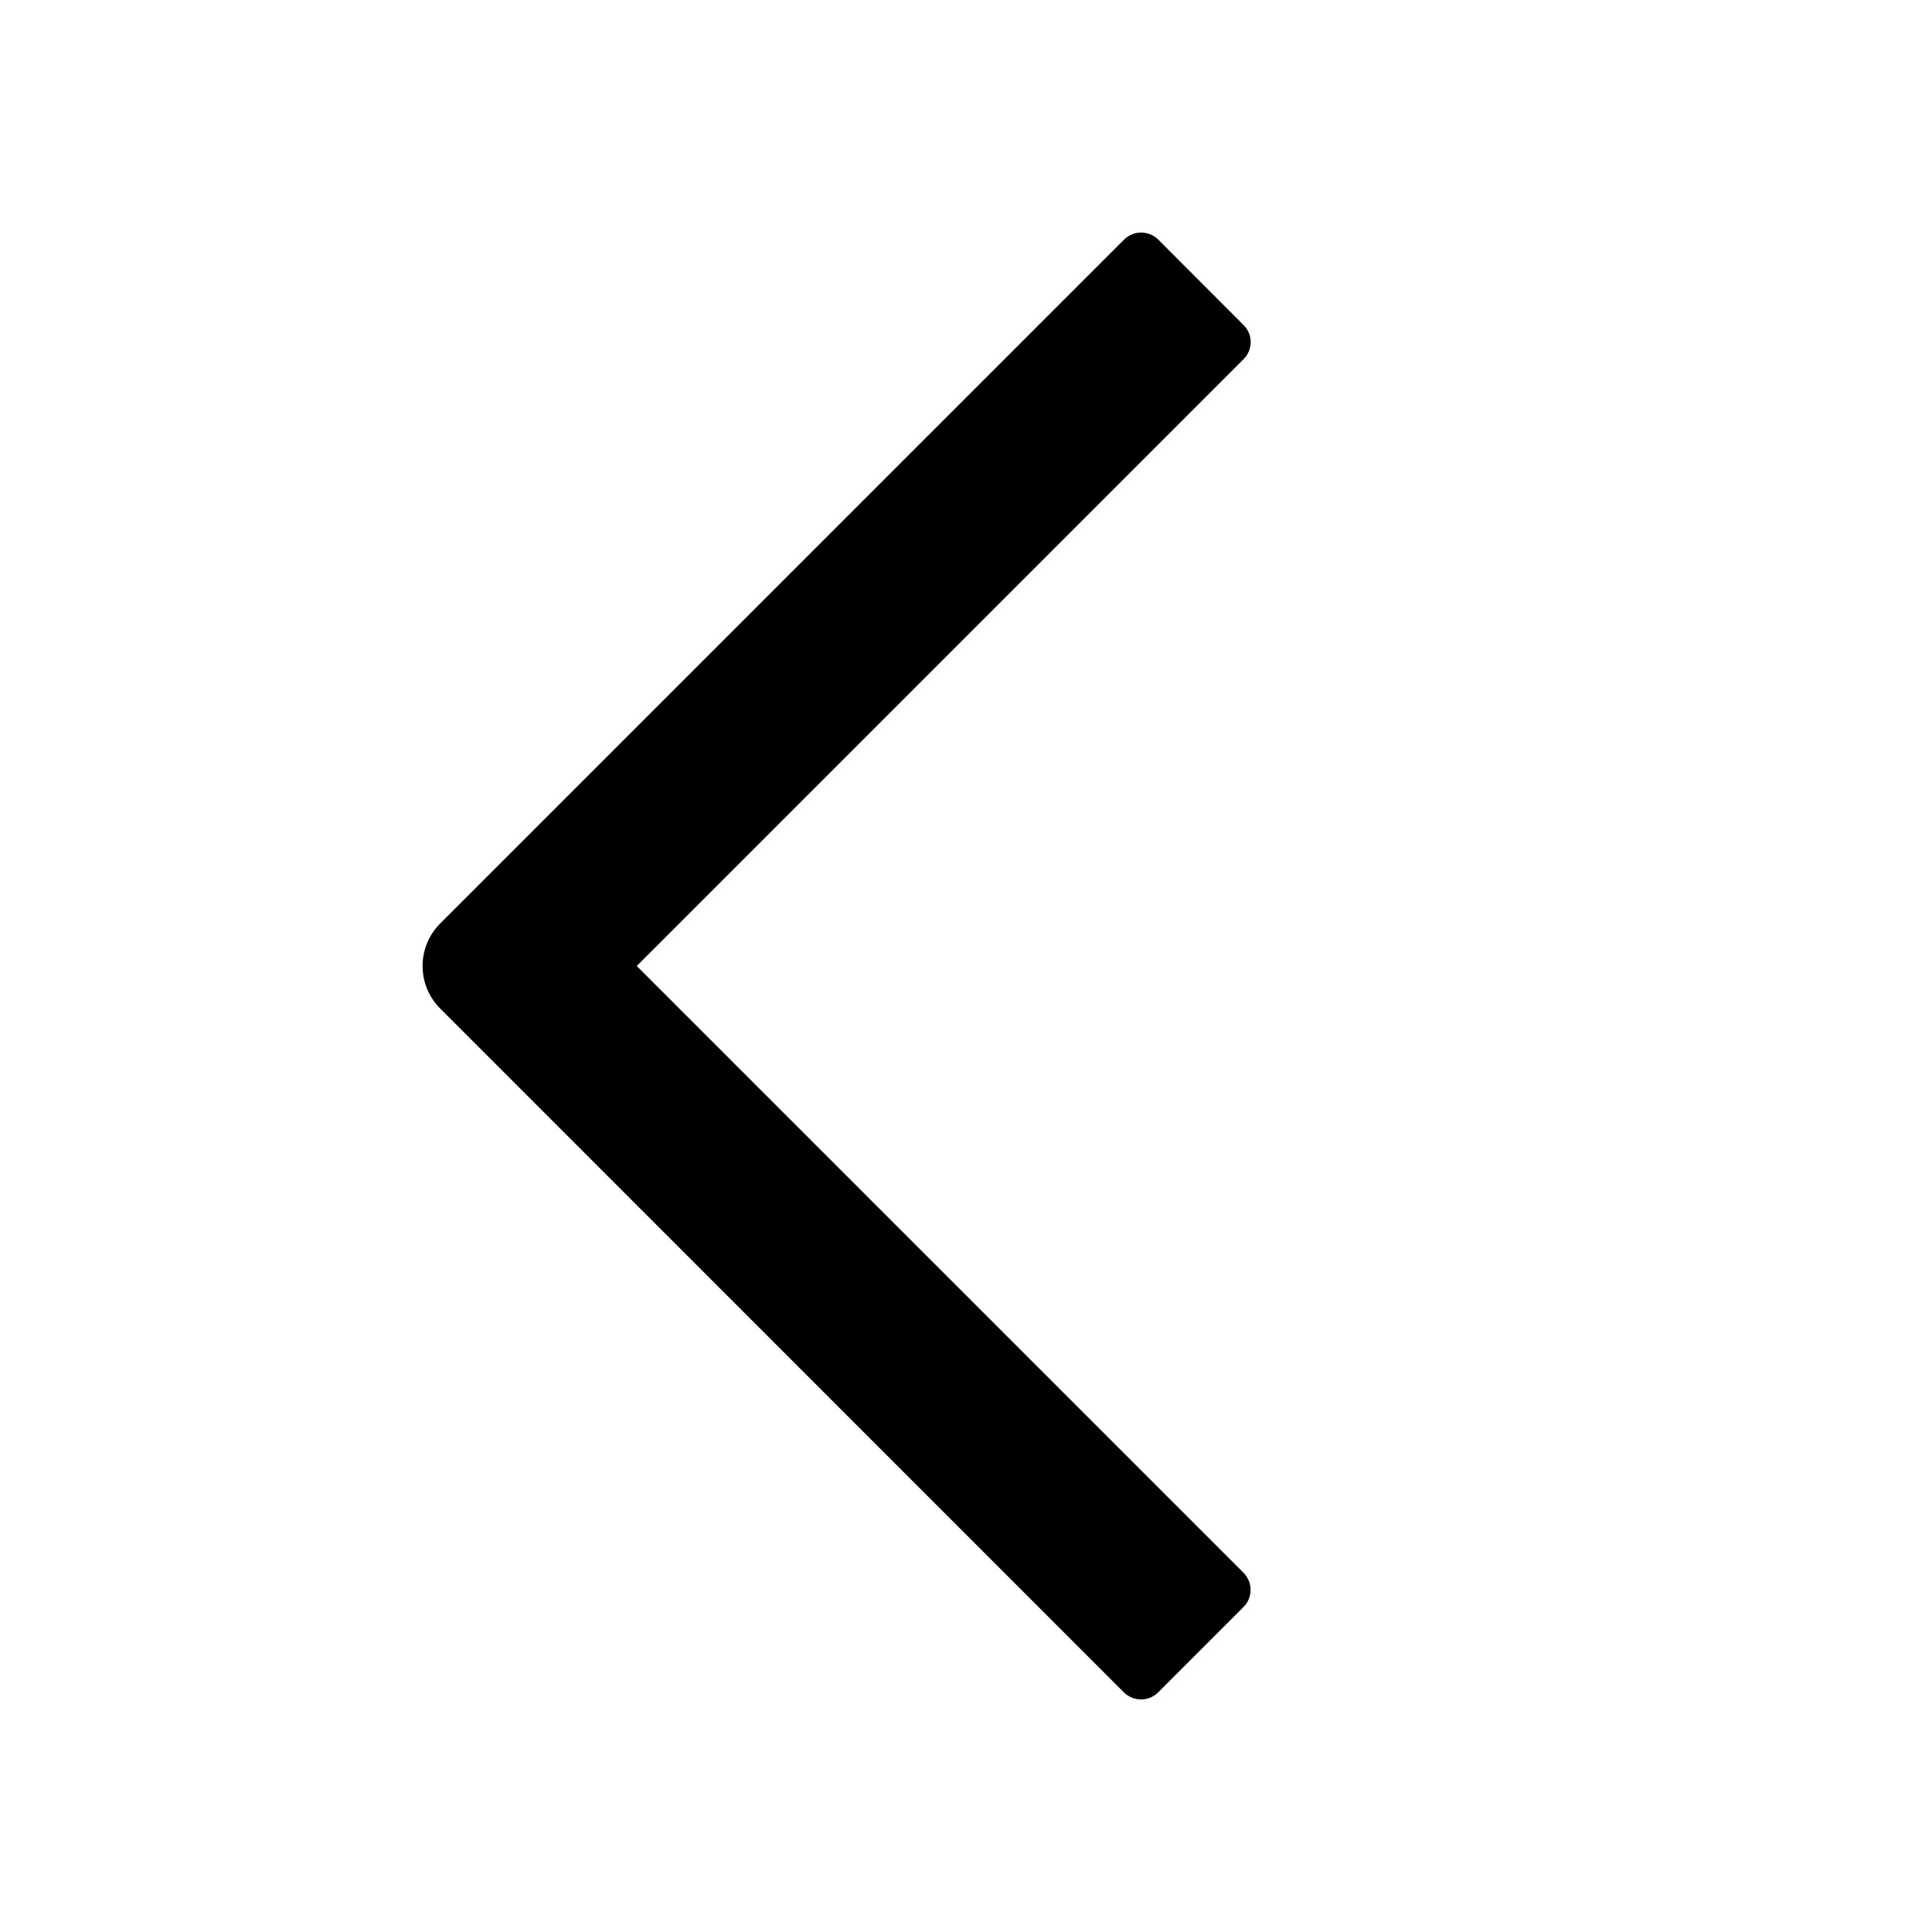 <svg width="12" height="12" viewBox="0 0 12 12" fill="currentColor" xmlns="http://www.w3.org/2000/svg">
<g id="direction/left">
<g id="Union">
<path d="M3.955 6L7.724 9.769C7.782 9.828 7.782 9.923 7.724 9.981L7.193 10.512C7.135 10.57 7.04 10.57 6.981 10.512L2.735 6.265C2.588 6.119 2.588 5.881 2.735 5.735L6.982 1.488C7.04 1.43 7.135 1.43 7.194 1.488L7.724 2.019C7.783 2.077 7.783 2.172 7.724 2.231L3.955 6Z"/>
</g>
</g>
</svg>
